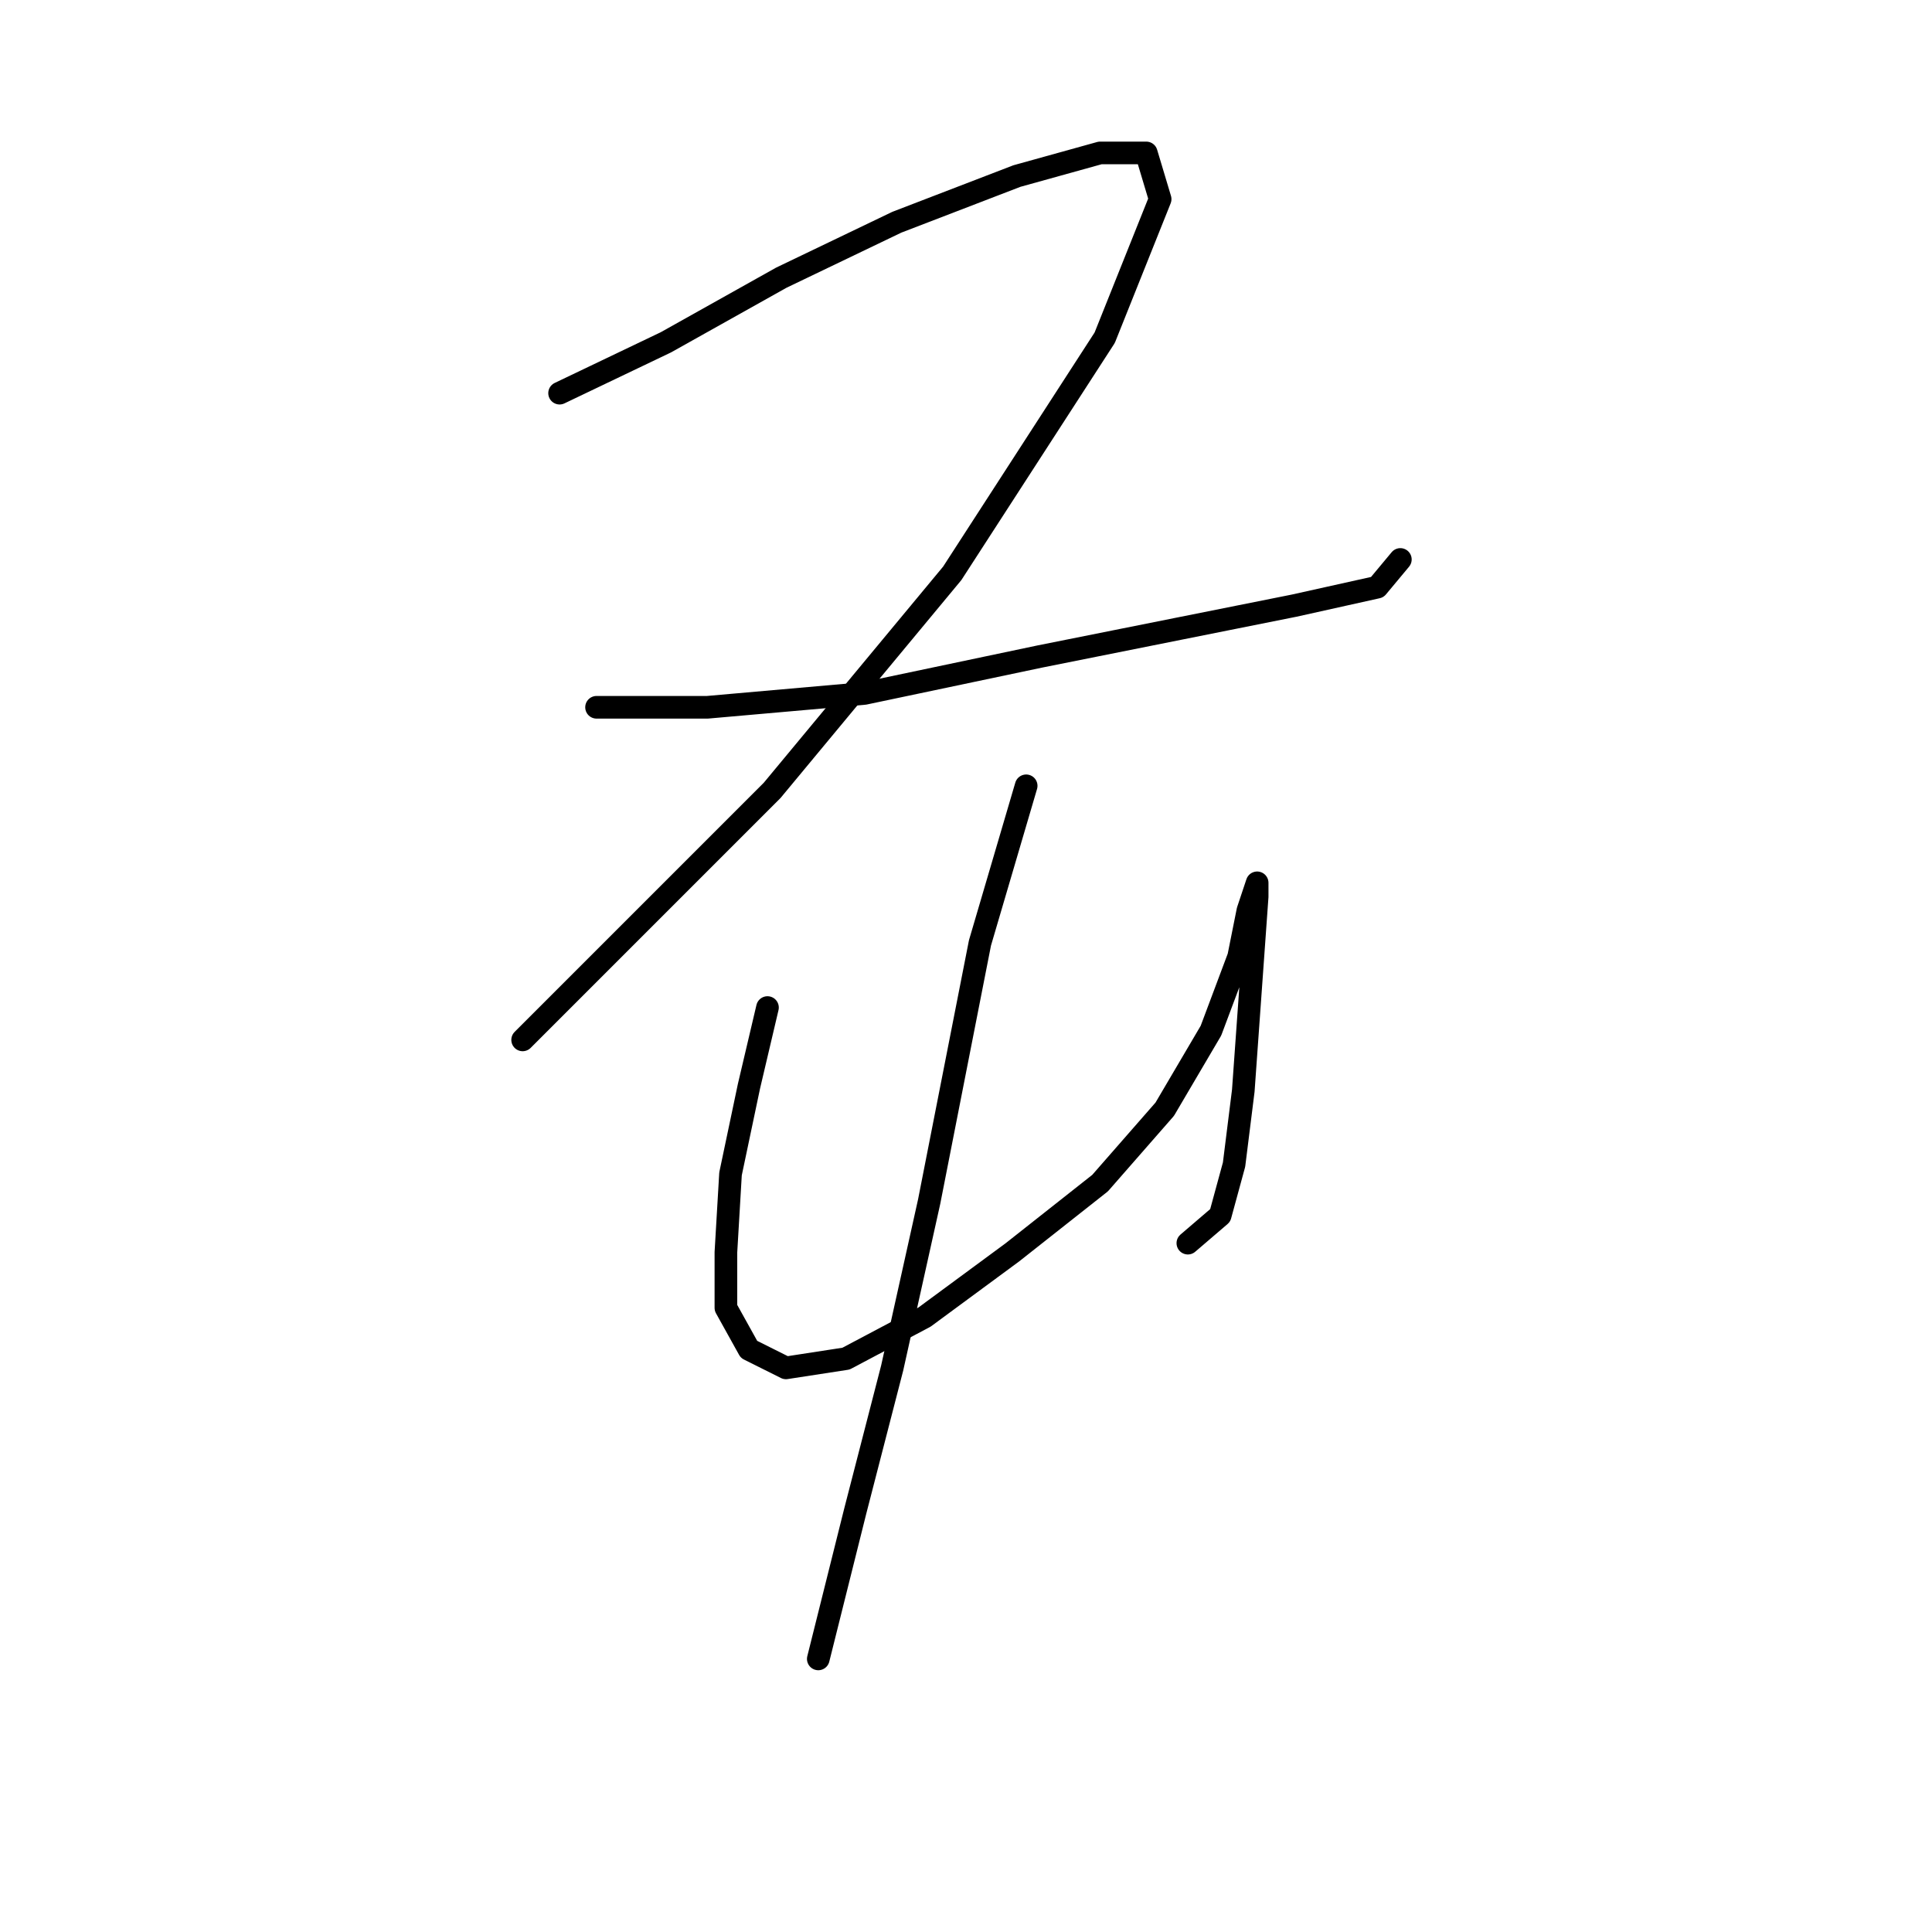 <?xml version="1.0" standalone="no"?>
    <svg width="256" height="256" xmlns="http://www.w3.org/2000/svg" version="1.1">
    <polyline stroke="black" stroke-width="3" stroke-linecap="round" fill="transparent" stroke-linejoin="round" points="74.149 52.095 88.228 45.362 103.531 36.793 118.834 29.447 134.749 23.326 145.767 20.265 151.888 20.265 153.724 26.387 146.379 44.75 126.179 75.968 102.307 104.737 82.719 124.325 69.253 137.791 69.253 137.791 " />
        <polyline stroke="black" stroke-width="3" stroke-linecap="round" fill="transparent" stroke-linejoin="round" points="79.046 93.719 93.737 93.719 114.549 91.883 137.809 86.986 156.173 83.313 171.475 80.253 182.494 77.804 185.554 74.131 185.554 74.131 " />
        <polyline stroke="black" stroke-width="3" stroke-linecap="round" fill="transparent" stroke-linejoin="round" points="101.695 133.506 99.246 143.912 96.798 155.543 96.186 165.948 96.186 173.294 99.246 178.803 104.143 181.251 112.1 180.027 122.506 174.518 134.137 165.948 145.767 156.767 154.336 146.973 160.457 136.567 164.13 126.773 165.354 120.652 166.579 116.979 166.579 118.816 165.966 127.385 164.742 144.524 163.518 154.318 161.682 161.052 157.397 164.724 157.397 164.724 " />
        <polyline stroke="black" stroke-width="3" stroke-linecap="round" fill="transparent" stroke-linejoin="round" points="135.973 104.125 129.852 124.937 123.119 159.215 118.222 181.251 113.325 200.227 108.428 219.814 108.428 219.814 " />
        </svg>